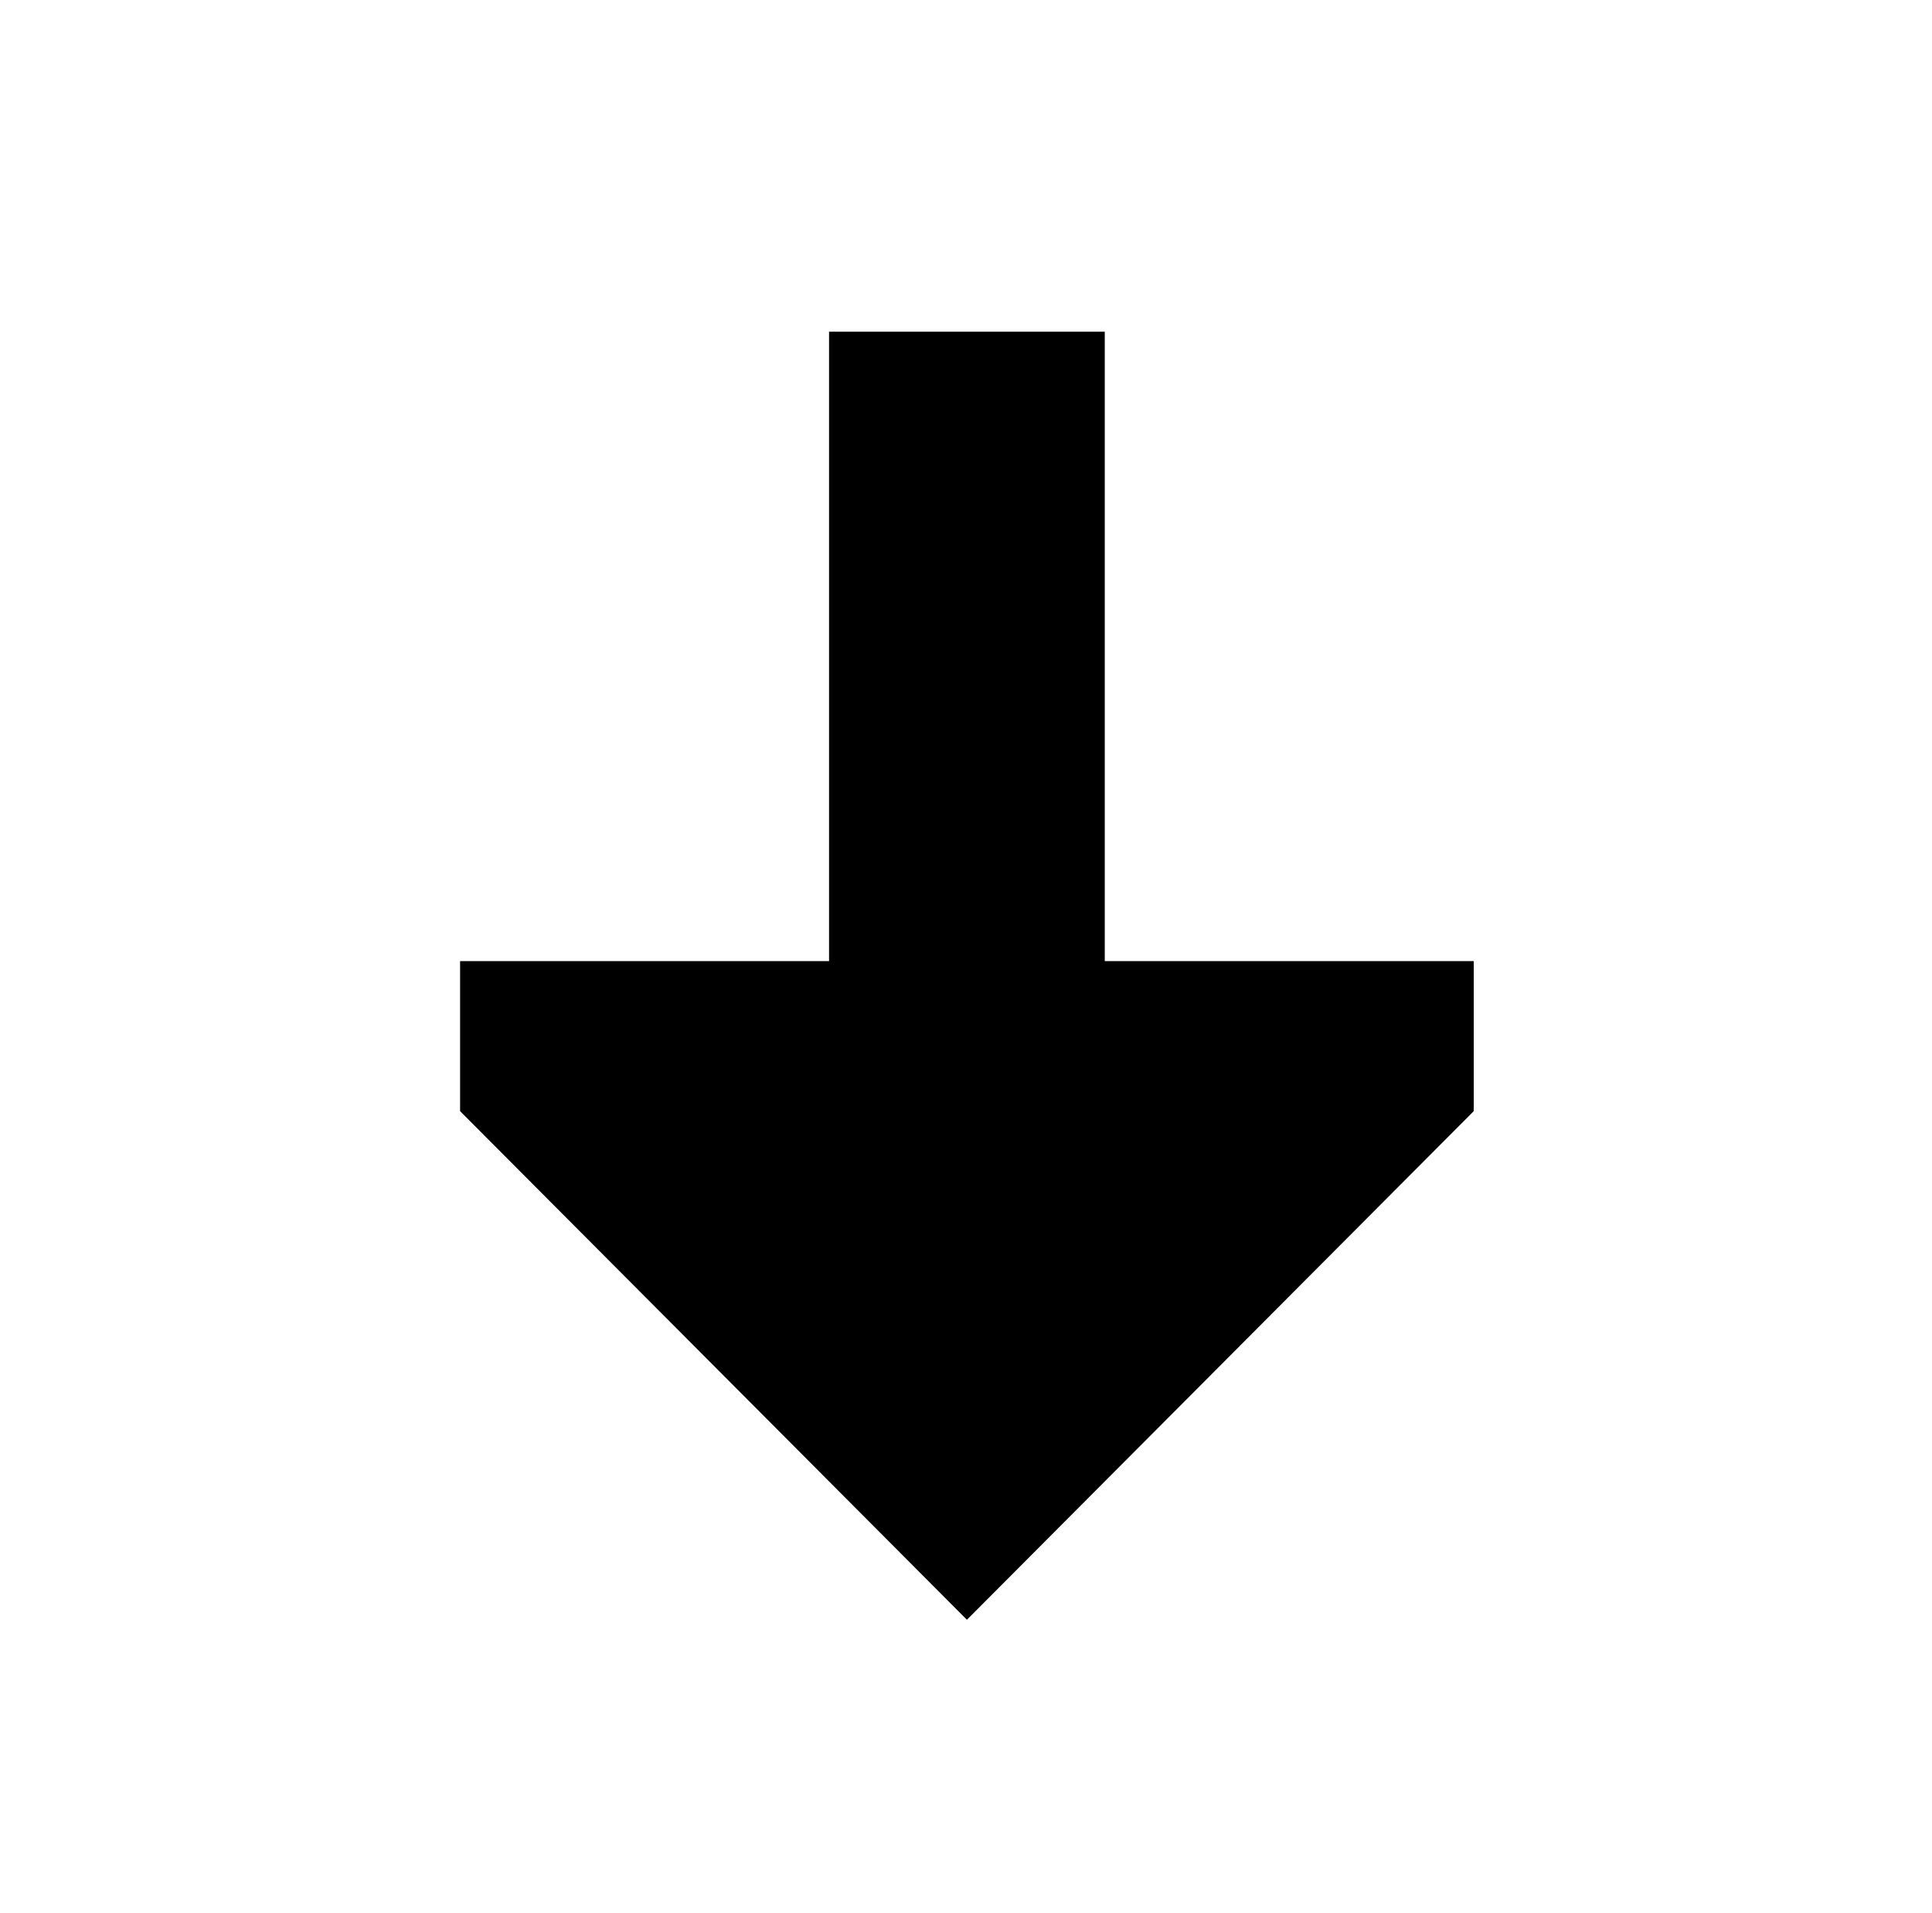 <svg width="101" height="100" viewBox="0 0 101 100" fill="none" xmlns="http://www.w3.org/2000/svg">
<path d="M24.052 58.078L24.052 50.236L43.341 50.236L43.341 17.337L57.754 17.337L57.754 50.236L77.043 50.236L77.043 58.078L50.548 84.663L24.052 58.078Z" fill="#010001"/>
</svg>
